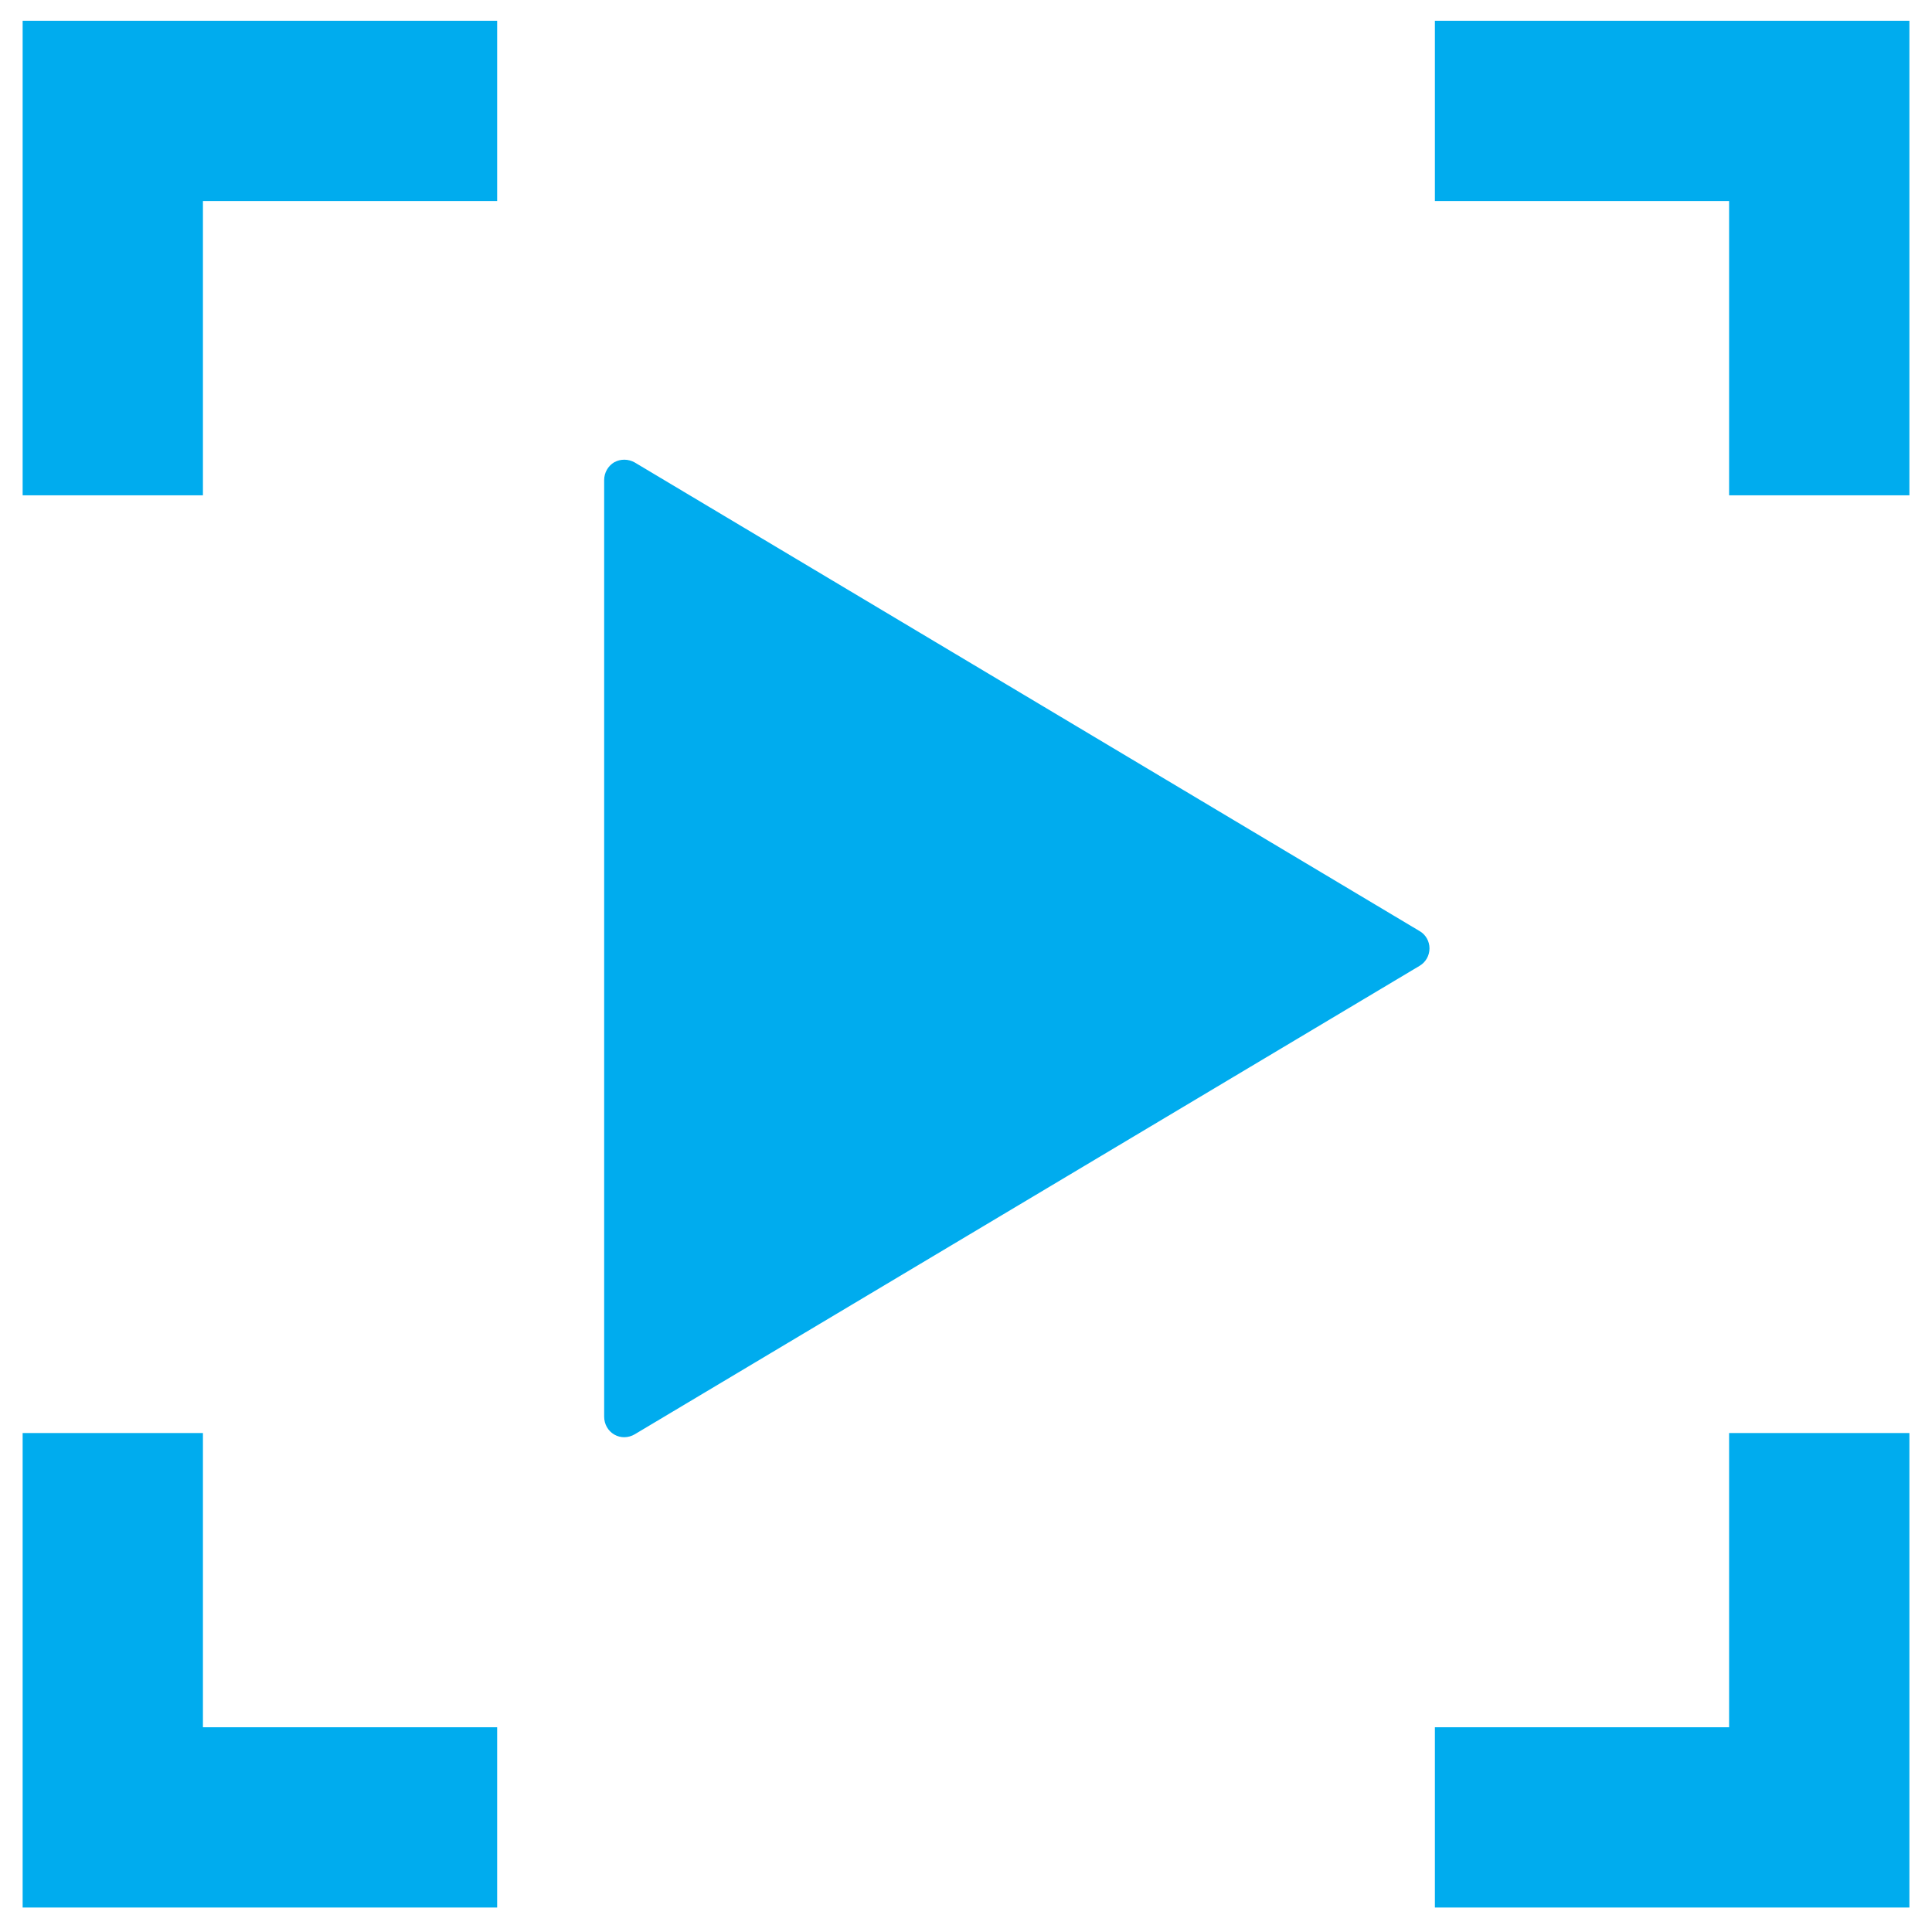 <?xml version="1.0" encoding="UTF-8" standalone="no"?>
<!DOCTYPE svg PUBLIC "-//W3C//DTD SVG 20010904//EN"
              "http://www.w3.org/TR/2001/REC-SVG-20010904/DTD/svg10.dtd">

<svg xmlns="http://www.w3.org/2000/svg"
     width="43.349mm" height="43.349mm"
     viewBox="0 0 512 512">
  <path id="インポートされたパス #1"
        fill="#00acee" stroke="#00acee" stroke-width="1"
        d="M 163.04,379.74
           C 164.57,380.63 166.43,380.57 167.96,379.67
             167.96,379.67 375.96,255.52 375.96,255.52
             377.43,254.65 378.33,253.06 378.33,251.33
             378.33,249.64 377.43,248.01 375.96,247.18
             375.96,247.18 167.96,122.99 167.96,122.99
             166.43,122.13 164.57,122.10 163.04,122.93
             161.54,123.82 160.61,125.45 160.61,127.21
             160.61,127.21 160.61,251.33 160.61,251.33
             160.61,251.33 160.61,375.45 160.61,375.45
             160.61,377.24 161.54,378.87 163.04,379.74 Z
           M 53.28,52.78
           C 53.28,52.78 131.25,52.78 131.25,52.78
             131.25,52.78 131.25,6.00 131.25,6.00
             131.25,6.00 6.50,6.00 6.50,6.00
             6.50,6.00 6.50,130.76 6.50,130.76
             6.50,130.76 53.28,130.76 53.28,130.76
             53.28,130.76 53.28,52.78 53.28,52.78 Z
           M 380.76,6.00
           C 380.76,6.00 380.76,52.78 380.76,52.78
             380.76,52.78 458.73,52.78 458.73,52.78
             458.73,52.78 458.73,130.76 458.73,130.76
             458.73,130.76 505.51,130.76 505.51,130.76
             505.51,130.76 505.51,6.00 505.51,6.00
             505.51,6.00 380.76,6.00 380.76,6.00 Z
           M 458.73,458.24
           C 458.73,458.24 380.76,458.24 380.76,458.24
             380.76,458.24 380.76,505.02 380.76,505.02
             380.76,505.02 505.51,505.02 505.51,505.02
             505.51,505.02 505.51,380.27 505.51,380.27
             505.51,380.27 458.73,380.27 458.73,380.27
             458.73,380.27 458.73,458.24 458.73,458.24 Z
           M 53.28,380.27
           C 53.28,380.27 6.50,380.27 6.50,380.27
             6.50,380.27 6.50,505.02 6.50,505.02
             6.50,505.02 131.25,505.02 131.25,505.02
             131.25,505.02 131.25,458.24 131.25,458.24
             131.25,458.24 53.28,458.24 53.28,458.24
             53.28,458.24 53.28,380.27 53.28,380.27 Z" />
</svg>
